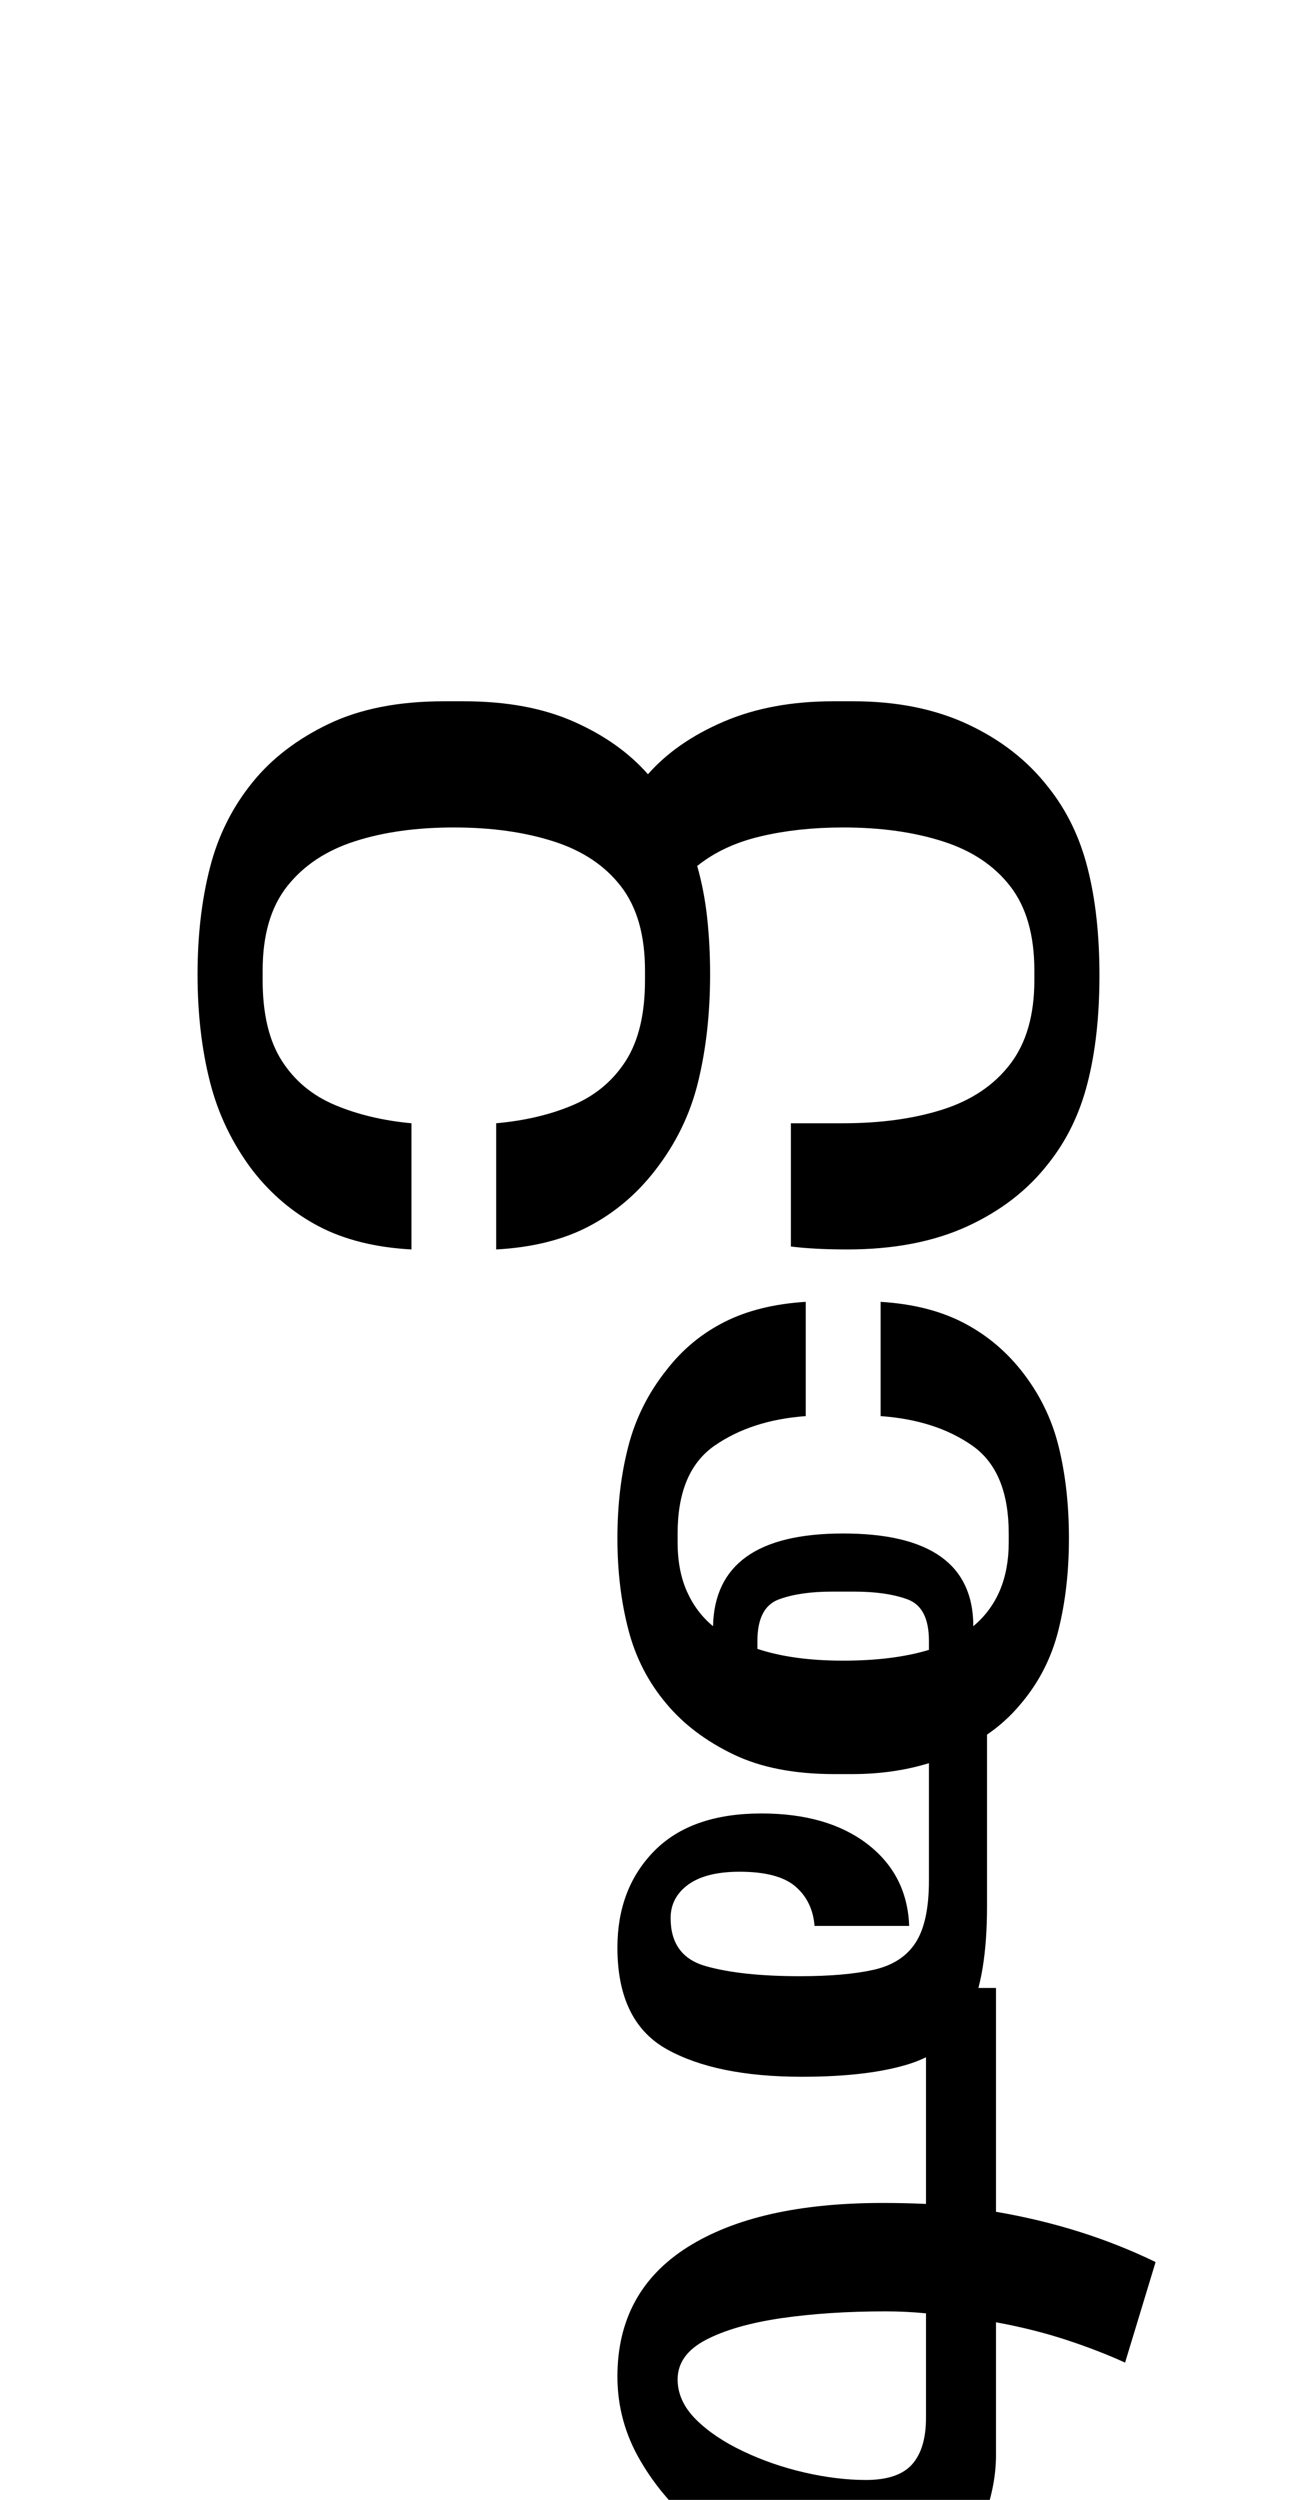 <?xml version="1.0" encoding="UTF-8"?>
<svg xmlns="http://www.w3.org/2000/svg" xmlns:xlink="http://www.w3.org/1999/xlink" width="144.75pt" height="278.891pt" viewBox="0 0 144.75 278.891" version="1.1">
<defs>
<g>
<symbol overflow="visible" id="glyph0-0">
<path style="stroke:none;" d="M 10.344 0 L 10.344 -78.547 L 55.547 -78.547 L 55.547 0 Z M 15.953 -72.938 L 15.953 -5.609 L 49.938 -5.609 L 49.938 -72.938 Z M 15.953 -72.938 "/>
</symbol>
<symbol overflow="visible" id="glyph0-1">
<path style="stroke:none;" d="M 39.375 1.094 L 39.375 -12.984 C 42.602 -13.273 45.461 -13.953 47.953 -15.016 C 50.453 -16.078 52.414 -17.723 53.844 -19.953 C 55.27 -22.191 55.984 -25.188 55.984 -28.938 L 55.984 -30.031 C 55.984 -33.988 55.082 -37.125 53.281 -39.438 C 51.488 -41.75 48.977 -43.414 45.75 -44.438 C 42.531 -45.469 38.832 -45.984 34.656 -45.984 C 30.469 -45.984 26.781 -45.469 23.594 -44.438 C 20.406 -43.414 17.895 -41.75 16.062 -39.438 C 14.227 -37.125 13.312 -33.988 13.312 -30.031 L 13.312 -28.938 C 13.312 -25.188 14.023 -22.191 15.453 -19.953 C 16.879 -17.723 18.859 -16.078 21.391 -15.016 C 23.922 -13.953 26.766 -13.273 29.922 -12.984 L 29.922 1.094 C 25.891 0.875 22.441 0.016 19.578 -1.484 C 16.723 -2.984 14.266 -5.055 12.203 -7.703 C 9.93 -10.703 8.336 -14.016 7.422 -17.641 C 6.504 -21.273 6.047 -25.258 6.047 -29.594 C 6.047 -33.914 6.504 -37.875 7.422 -41.469 C 8.336 -45.062 9.93 -48.254 12.203 -51.047 C 14.336 -53.68 17.16 -55.844 20.672 -57.531 C 24.191 -59.219 28.484 -60.062 33.547 -60.062 L 35.75 -60.062 C 40.52 -60.062 44.609 -59.305 48.016 -57.797 C 51.422 -56.297 54.188 -54.336 56.312 -51.922 C 58.445 -54.336 61.27 -56.297 64.781 -57.797 C 68.301 -59.305 72.375 -60.062 77 -60.062 L 79.203 -60.062 C 84.109 -60.062 88.395 -59.195 92.062 -57.469 C 95.727 -55.75 98.703 -53.422 100.984 -50.484 C 103.035 -47.922 104.5 -44.914 105.375 -41.469 C 106.258 -38.02 106.703 -34.023 106.703 -29.484 C 106.703 -24.93 106.258 -20.93 105.375 -17.484 C 104.5 -14.035 103.035 -11.031 100.984 -8.469 C 98.703 -5.531 95.691 -3.203 91.953 -1.484 C 88.211 0.234 83.742 1.094 78.547 1.094 C 76.117 1.094 74.023 0.984 72.266 0.766 L 72.266 -12.984 L 78.094 -12.984 C 82.281 -12.984 85.984 -13.492 89.203 -14.516 C 92.43 -15.547 94.941 -17.234 96.734 -19.578 C 98.535 -21.922 99.438 -25.039 99.438 -28.938 L 99.438 -30.031 C 99.438 -33.988 98.535 -37.125 96.734 -39.438 C 94.941 -41.75 92.43 -43.414 89.203 -44.438 C 85.984 -45.469 82.281 -45.984 78.094 -45.984 C 74.727 -45.984 71.648 -45.648 68.859 -44.984 C 66.078 -44.328 63.727 -43.227 61.812 -41.688 C 62.332 -39.852 62.703 -37.926 62.922 -35.906 C 63.141 -33.895 63.25 -31.789 63.25 -29.594 C 63.25 -25.258 62.805 -21.273 61.922 -17.641 C 61.047 -14.016 59.438 -10.703 57.094 -7.703 C 55.039 -5.055 52.582 -2.984 49.719 -1.484 C 46.863 0.016 43.414 0.875 39.375 1.094 Z M 39.375 1.094 "/>
</symbol>
<symbol overflow="visible" id="glyph0-2">
<path style="stroke:none;" d="M -30.469 6.938 C -26.945 7.156 -23.922 7.906 -21.391 9.188 C -18.859 10.469 -16.676 12.242 -14.844 14.516 C -12.789 17.086 -11.379 19.93 -10.609 23.047 C -9.836 26.16 -9.453 29.586 -9.453 33.328 C -9.453 36.992 -9.836 40.383 -10.609 43.5 C -11.379 46.625 -12.789 49.395 -14.844 51.812 C -15.945 53.133 -17.195 54.27 -18.594 55.219 L -18.594 74.359 C -18.594 79.566 -19.25 83.547 -20.562 86.297 C -21.883 89.047 -24.066 90.914 -27.109 91.906 C -30.16 92.895 -34.211 93.391 -39.266 93.391 C -45.648 93.391 -50.676 92.363 -54.344 90.312 C -58.008 88.258 -59.844 84.484 -59.844 78.984 C -59.844 74.578 -58.469 70.977 -55.719 68.188 C -52.969 65.406 -48.988 64.016 -43.781 64.016 C -38.863 64.016 -34.922 65.148 -31.953 67.422 C -28.984 69.703 -27.426 72.75 -27.281 76.562 L -37.844 76.562 C -37.988 74.727 -38.703 73.258 -39.984 72.156 C -41.266 71.062 -43.336 70.516 -46.203 70.516 C -48.691 70.516 -50.598 70.988 -51.922 71.938 C -53.242 72.895 -53.906 74.145 -53.906 75.688 C -53.906 78.539 -52.582 80.332 -49.938 81.062 C -47.301 81.801 -43.816 82.172 -39.484 82.172 C -36.117 82.172 -33.367 81.93 -31.234 81.453 C -29.109 80.973 -27.551 79.961 -26.562 78.422 C -25.57 76.891 -25.078 74.582 -25.078 71.5 L -25.078 58.406 C -27.723 59.219 -30.582 59.625 -33.656 59.625 L -35.641 59.625 C -40.109 59.625 -43.863 58.891 -46.906 57.422 C -49.957 55.953 -52.438 54.082 -54.344 51.812 C -56.395 49.395 -57.82 46.625 -58.625 43.5 C -59.438 40.383 -59.844 36.992 -59.844 33.328 C -59.844 29.586 -59.438 26.16 -58.625 23.047 C -57.82 19.93 -56.395 17.086 -54.344 14.516 C -52.582 12.242 -50.438 10.469 -47.906 9.188 C -45.375 7.906 -42.348 7.156 -38.828 6.938 L -38.828 19.688 C -42.859 19.977 -46.25 21.078 -49 22.984 C -51.75 24.891 -53.125 28.156 -53.125 32.781 L -53.125 33.766 C -53.125 35.891 -52.773 37.723 -52.078 39.266 C -51.391 40.805 -50.422 42.094 -49.172 43.125 C -49.023 36.227 -44.188 32.781 -34.656 32.781 C -24.969 32.781 -20.125 36.227 -20.125 43.125 C -17.488 40.914 -16.172 37.797 -16.172 33.766 L -16.172 32.781 C -16.172 28.156 -17.523 24.891 -20.234 22.984 C -22.953 21.078 -26.363 19.977 -30.469 19.688 Z M -44.219 44.766 L -44.219 45.656 C -41.582 46.531 -38.395 46.969 -34.656 46.969 C -30.914 46.969 -27.723 46.566 -25.078 45.766 L -25.078 44.766 C -25.078 42.273 -25.863 40.734 -27.438 40.141 C -29.02 39.555 -31.02 39.266 -33.438 39.266 L -35.859 39.266 C -38.273 39.266 -40.27 39.555 -41.844 40.141 C -43.426 40.734 -44.219 42.273 -44.219 44.766 Z M -44.219 44.766 "/>
</symbol>
<symbol overflow="visible" id="glyph0-3">
<path style="stroke:none;" d="M -17.594 -8.031 L -17.594 16.938 C -11.145 18.039 -5.207 19.91 0.219 22.547 L -3.188 33.766 C -5.094 32.891 -7.273 32.047 -9.734 31.234 C -12.191 30.43 -14.812 29.773 -17.594 29.266 L -17.594 44.109 C -17.594 46.305 -18.031 48.613 -18.906 51.031 C -19.789 53.457 -21.258 55.492 -23.312 57.141 C -25.375 58.797 -28.238 59.625 -31.906 59.625 C -34.977 59.625 -38.145 59 -41.406 57.75 C -44.676 56.5 -47.703 54.754 -50.484 52.516 C -53.273 50.285 -55.531 47.703 -57.25 44.766 C -58.977 41.836 -59.844 38.688 -59.844 35.312 C -59.844 29 -57.238 24.191 -52.031 20.891 C -46.82 17.598 -39.562 15.953 -30.25 15.953 C -28.633 15.953 -27.02 15.988 -25.406 16.062 L -25.406 -8.031 Z M -53.125 35.641 C -53.125 37.254 -52.445 38.738 -51.094 40.094 C -49.738 41.445 -47.977 42.633 -45.812 43.656 C -43.645 44.688 -41.352 45.477 -38.938 46.031 C -36.52 46.582 -34.25 46.859 -32.125 46.859 C -29.695 46.859 -27.969 46.27 -26.938 45.094 C -25.914 43.926 -25.406 42.207 -25.406 39.938 L -25.406 28.266 C -26.945 28.117 -28.453 28.047 -29.922 28.047 C -34.172 28.047 -38.055 28.301 -41.578 28.812 C -45.098 29.332 -47.898 30.141 -49.984 31.234 C -52.078 32.336 -53.125 33.805 -53.125 35.641 Z M -53.125 35.641 "/>
</symbol>
</g>
</defs>
<g id="surface1">
<g style="fill:rgb(0%,0%,0%);fill-opacity:1;">
  <use xlink:href="#glyph0-1" x="16" y="138.297"/>
  <use xlink:href="#glyph0-2" x="128.75" y="138.297"/>
  <use xlink:href="#glyph0-3" x="128.75" y="229.812"/>
</g>
</g>
</svg>
